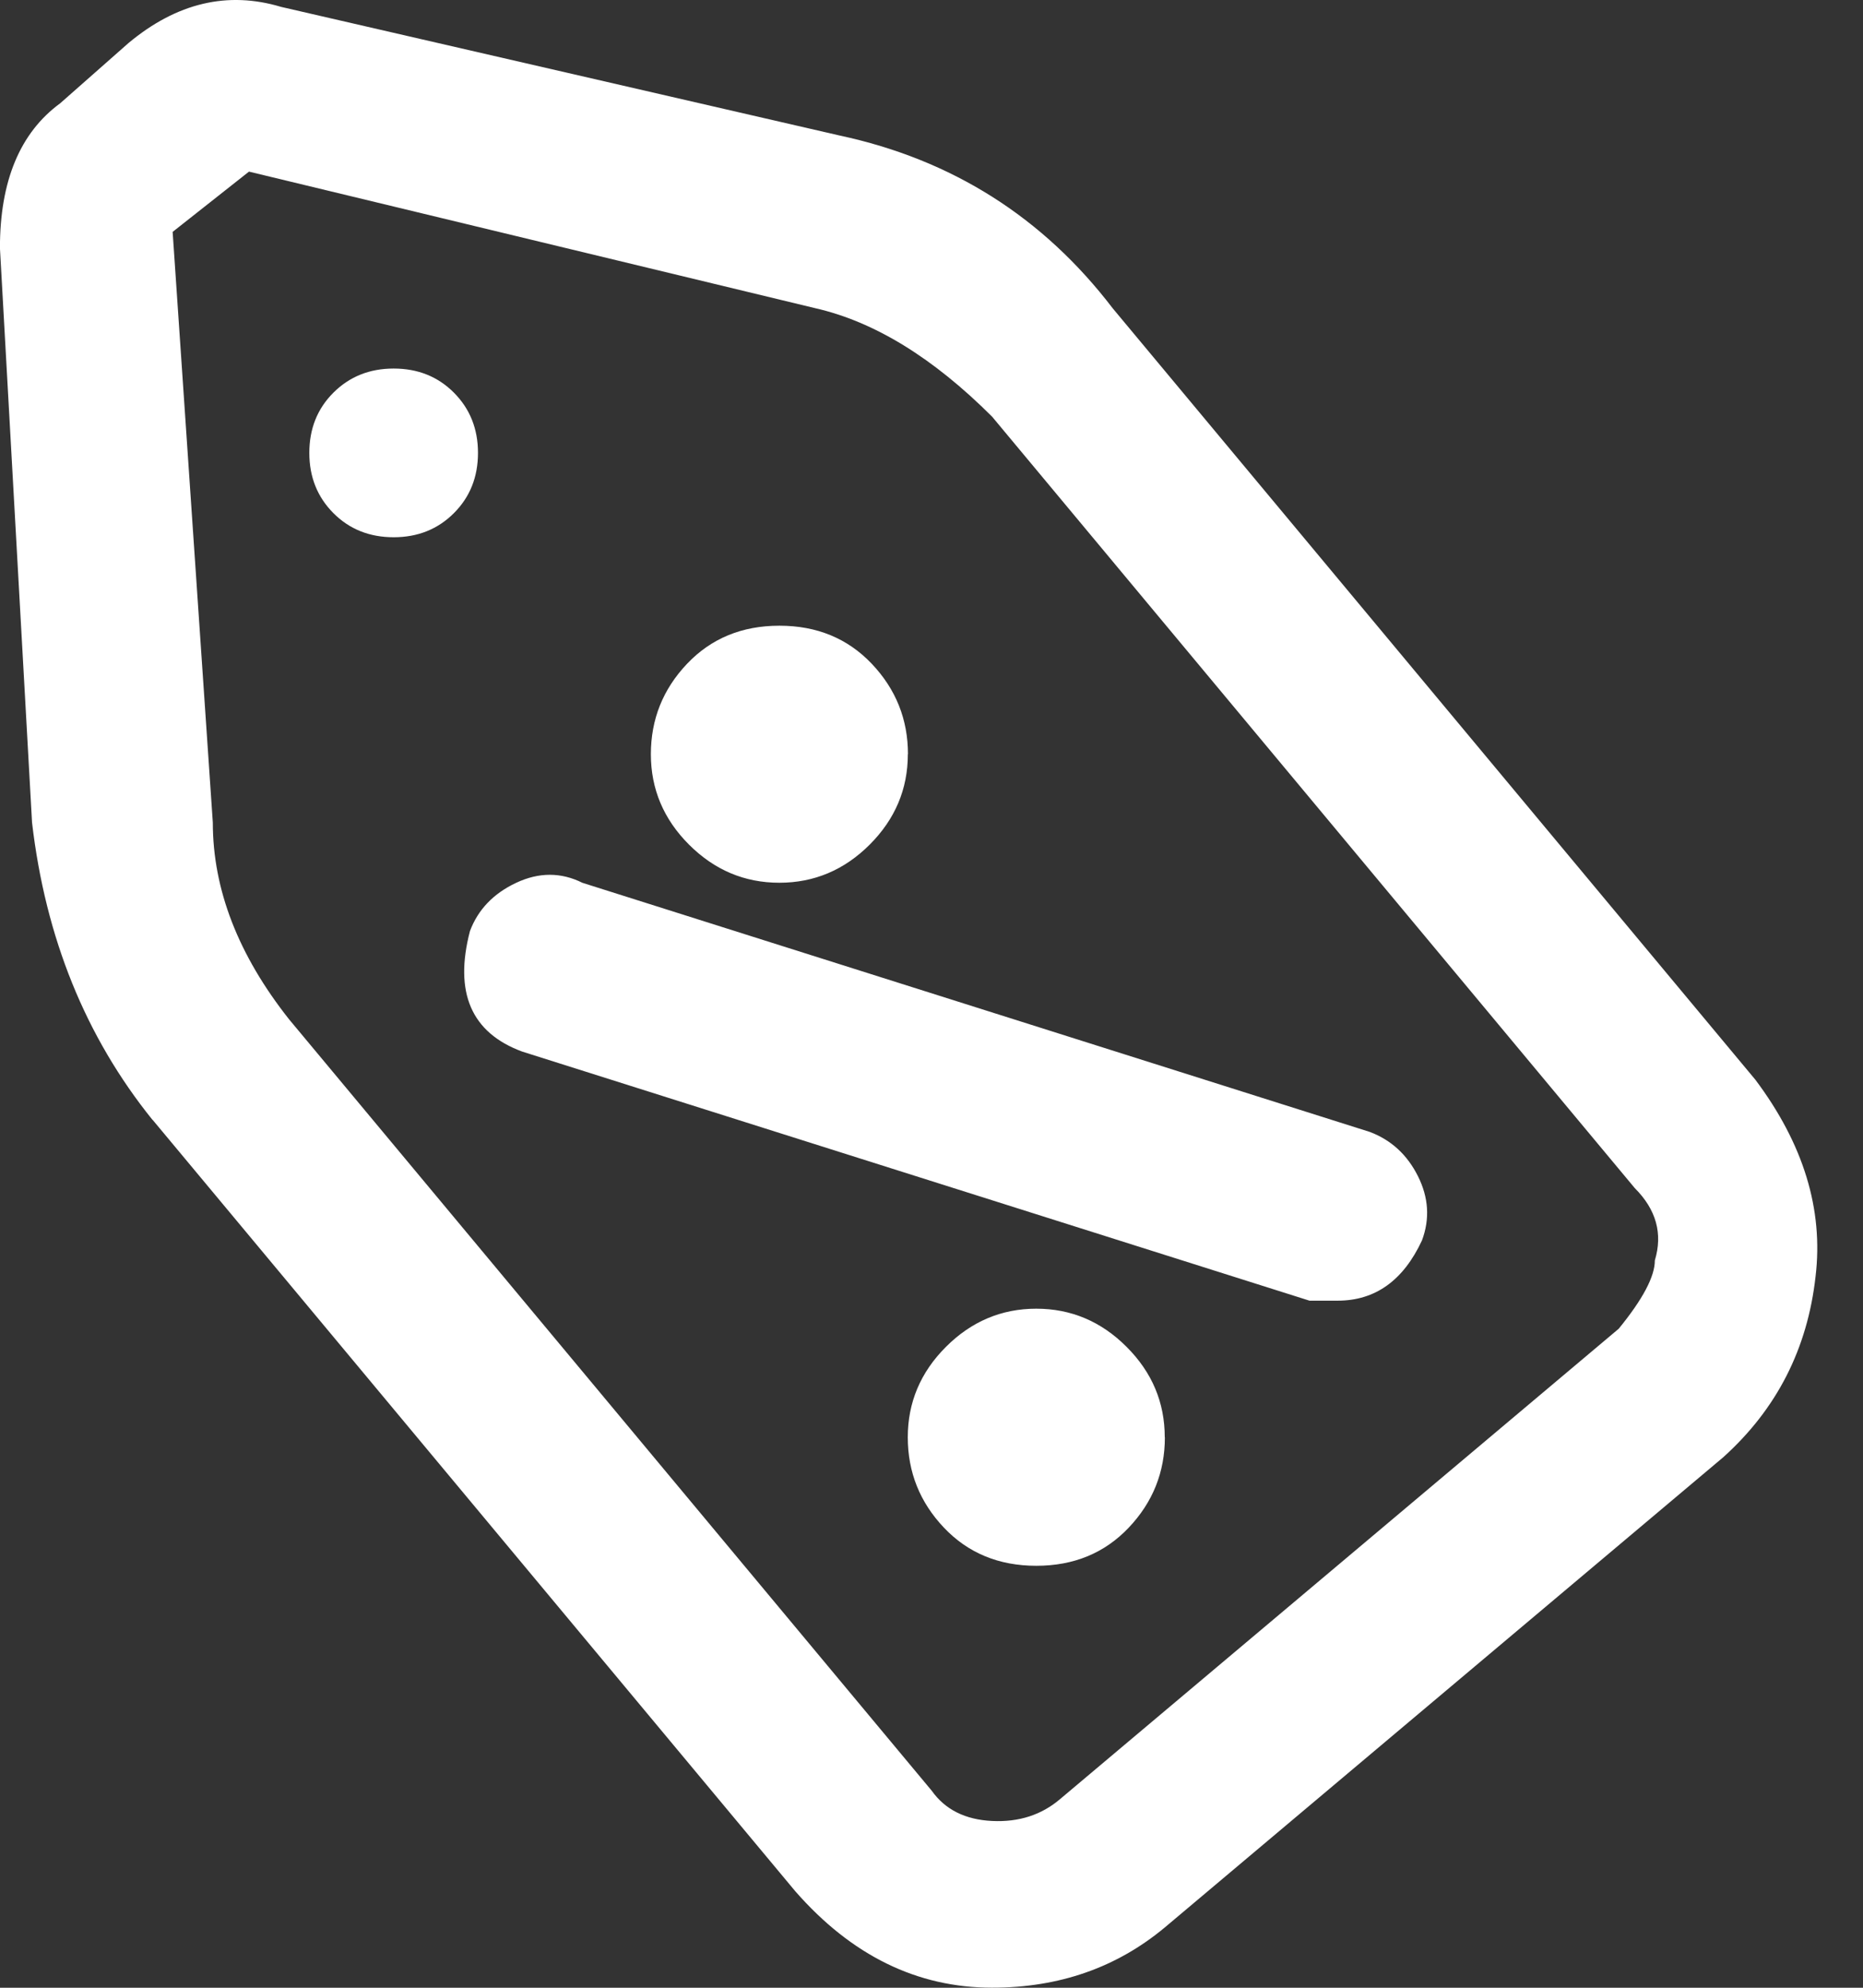 <!-- Generated by IcoMoon.io -->
<svg version="1.1" xmlns="http://www.w3.org/2000/svg" width="30" height="32" viewBox="0 0 30 32">
<rect x="0" y="0" width="30" height="32" fill="#333333" stroke="none"/>
<title>SalesPolicyManagement</title>
<path fill="#fff" d="M2.458 18.028l10.349 12.419c0.906 1.035 1.962 1.552 3.169 1.552 1.078 0 2.005-0.323 2.781-0.97l8.991-7.568c0.863-0.776 1.358-1.747 1.488-2.911 0.129-1.078-0.194-2.135-0.97-3.169l-10.349-12.419c-1.121-1.466-2.587-2.393-4.399-2.781l-8.991-2.070c-0.862-0.259-1.682-0.065-2.458 0.582l-1.1 0.97c-0.647 0.474-0.97 1.251-0.97 2.329l0.517 9.25c0.216 1.854 0.862 3.45 1.94 4.787zM4.010 2.763l9.12 2.199c0.949 0.216 1.897 0.798 2.846 1.746l10.349 12.419c0.345 0.345 0.453 0.733 0.323 1.164 0 0.259-0.194 0.625-0.582 1.1l-8.991 7.568c-0.302 0.259-0.668 0.377-1.1 0.356s-0.755-0.183-0.97-0.485l-10.349-12.419c-0.819-1.035-1.229-2.091-1.229-3.169l-0.647-9.509 1.229-0.97zM7.697 7.291c0 0.388-0.129 0.711-0.388 0.97s-0.582 0.388-0.97 0.388c-0.388 0-0.712-0.129-0.97-0.388s-0.388-0.582-0.388-0.97c0-0.388 0.129-0.712 0.388-0.97s0.582-0.388 0.97-0.388c0.388 0 0.712 0.129 0.97 0.388s0.388 0.582 0.388 0.97zM8.409 16.929l12.678 4.010h0.453c0.604 0 1.057-0.323 1.358-0.97 0.129-0.345 0.108-0.69-0.065-1.035s-0.431-0.582-0.776-0.712l-12.678-4.010c-0.345-0.172-0.701-0.172-1.067 0s-0.614 0.431-0.744 0.776c-0.259 0.992 0.022 1.639 0.841 1.941zM18.758 23.138c0 0.561-0.194 1.046-0.582 1.455s-0.884 0.614-1.488 0.614c-0.604 0-1.1-0.205-1.488-0.614s-0.582-0.895-0.582-1.455c0-0.561 0.205-1.046 0.614-1.455s0.895-0.615 1.455-0.615 1.046 0.205 1.455 0.615c0.41 0.41 0.614 0.895 0.614 1.455zM14.619 12.142c0 0.561-0.205 1.046-0.614 1.455s-0.895 0.614-1.455 0.614c-0.561 0-1.046-0.205-1.455-0.614s-0.614-0.895-0.614-1.455c0-0.561 0.194-1.046 0.582-1.455s0.884-0.614 1.488-0.614c0.604 0 1.1 0.205 1.488 0.614s0.582 0.895 0.582 1.455z"></path>
</svg>
